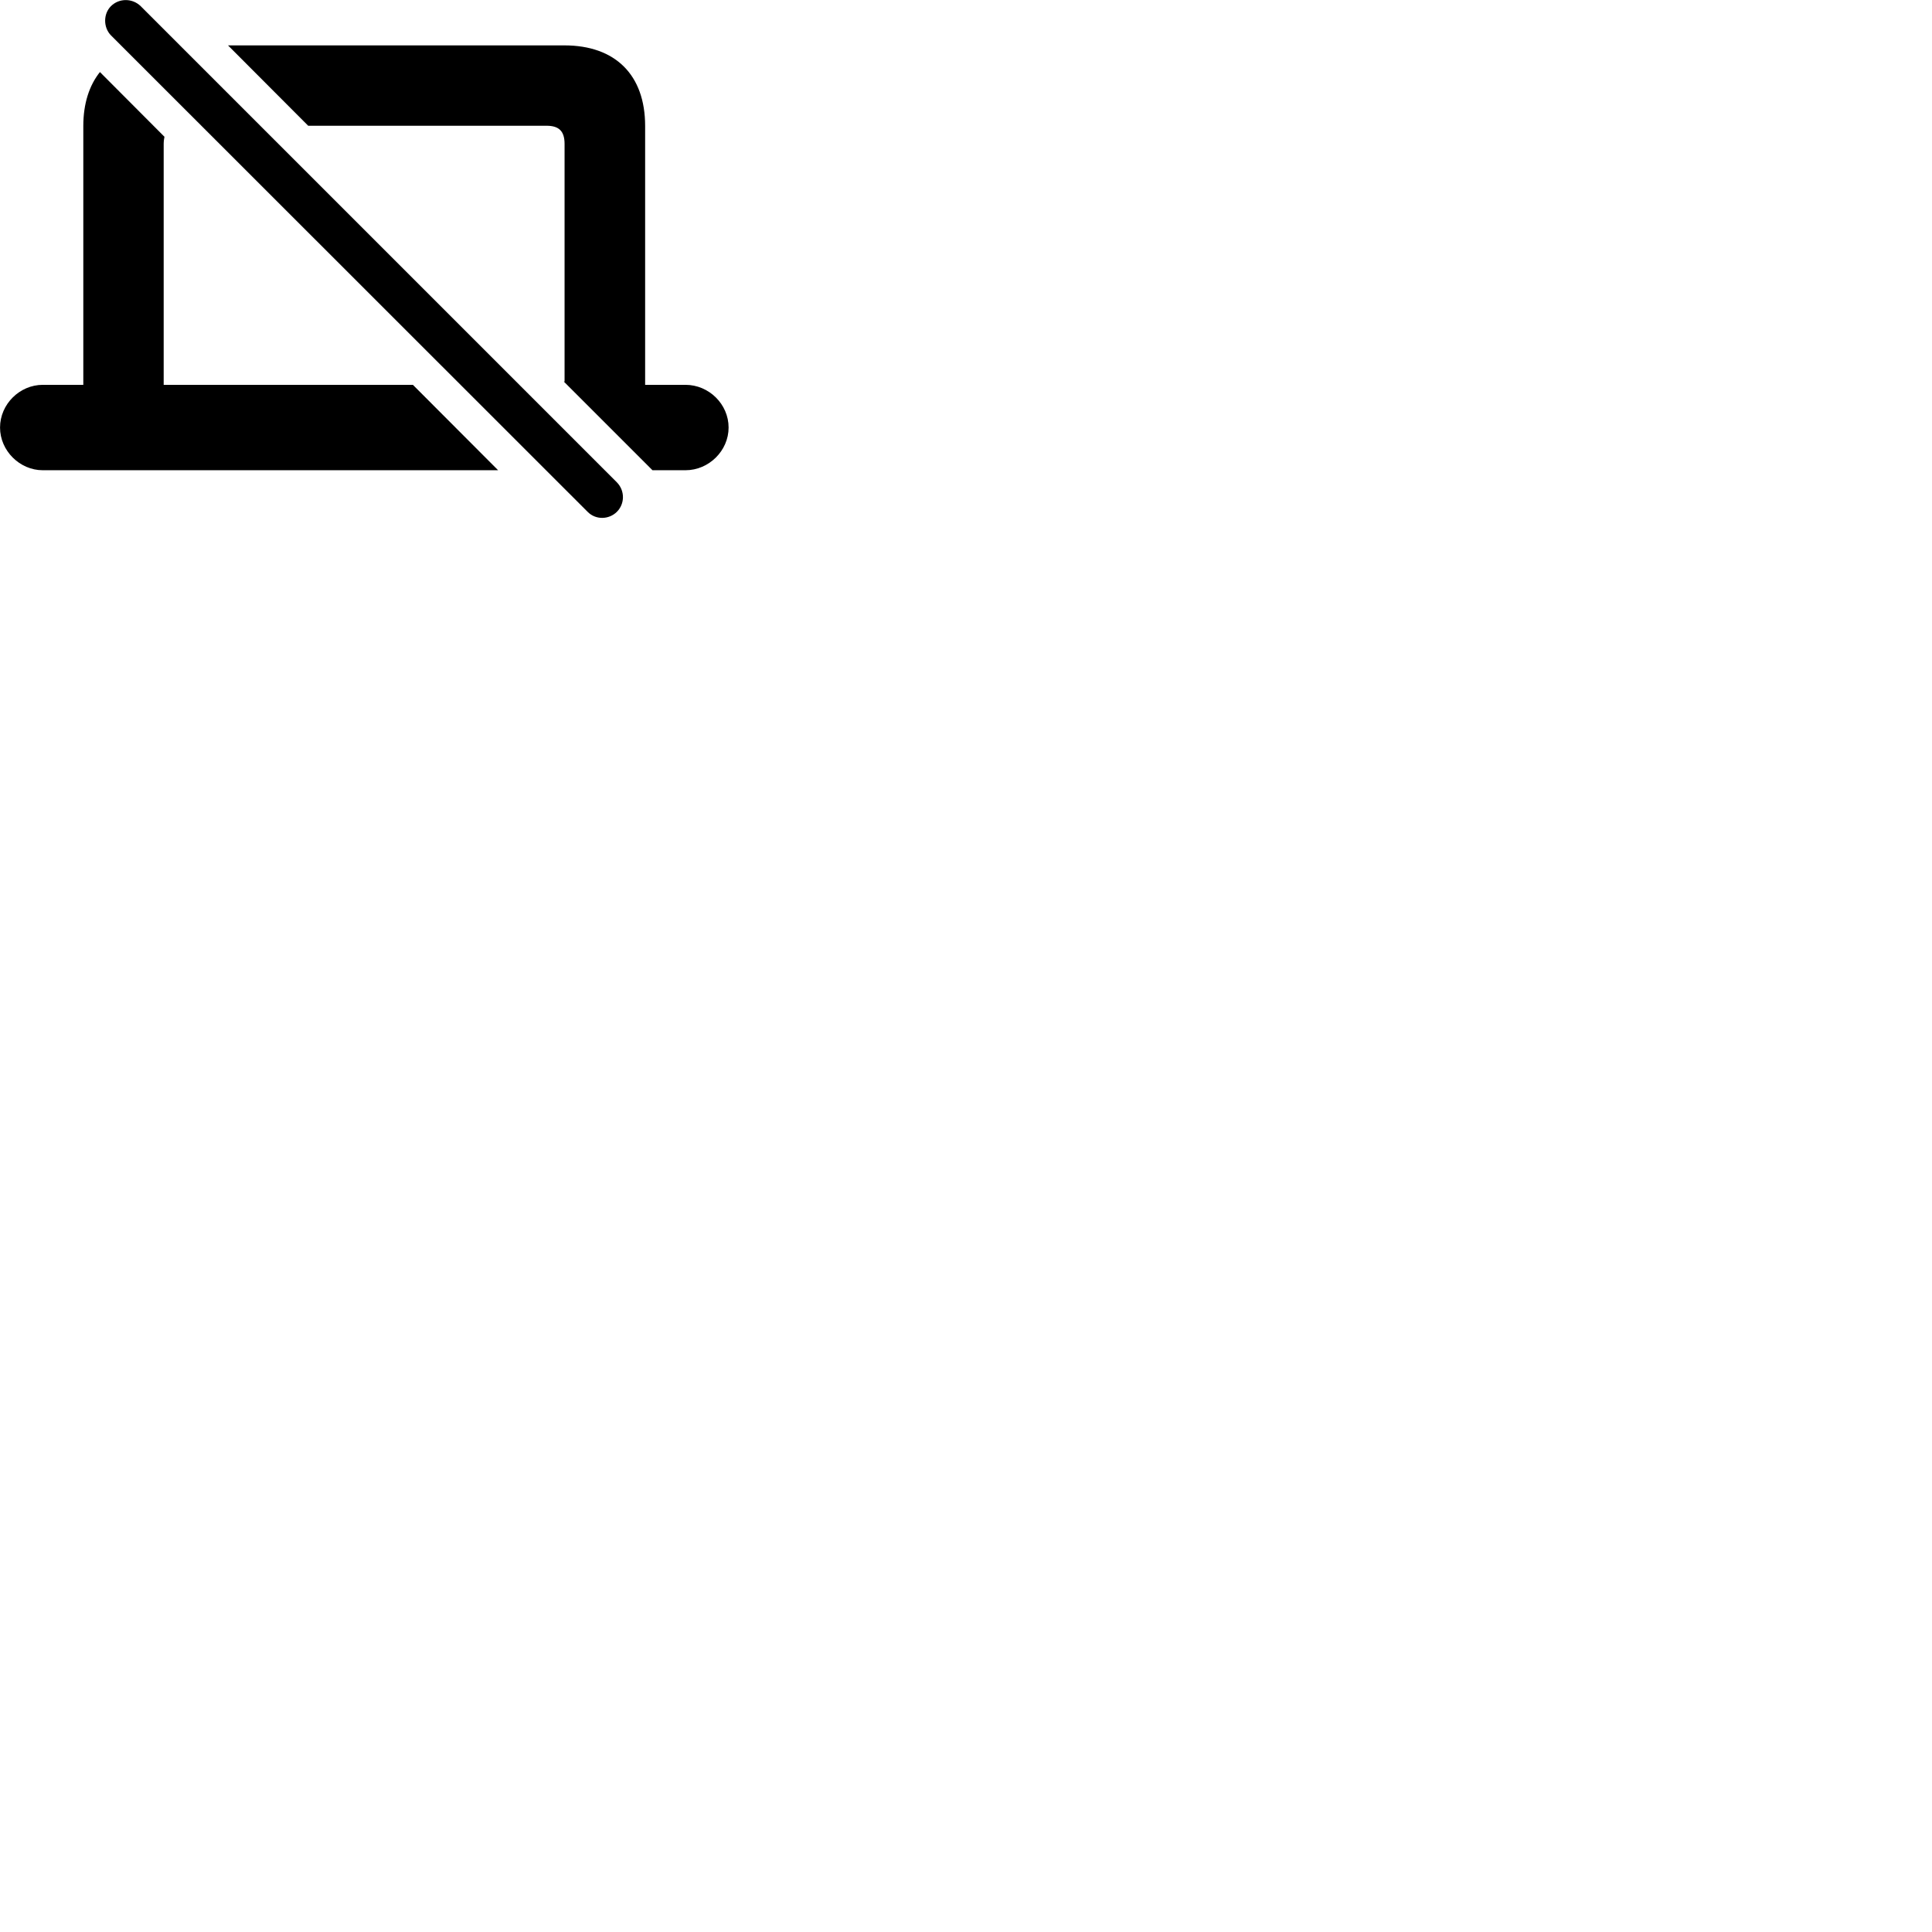 
        <svg xmlns="http://www.w3.org/2000/svg" viewBox="0 0 100 100">
            <path d="M30.422 26.499C30.842 26.919 31.522 26.899 31.932 26.489C32.342 26.079 32.352 25.399 31.932 24.969L7.282 0.319C6.852 -0.101 6.162 -0.101 5.742 0.319C5.342 0.719 5.342 1.419 5.742 1.829ZM33.772 24.339H35.482C36.692 24.339 37.712 23.329 37.712 22.129C37.712 20.919 36.692 19.919 35.482 19.919H33.392V6.519C33.392 3.879 31.852 2.349 29.212 2.349H11.802L15.952 6.509H28.292C28.912 6.509 29.222 6.769 29.222 7.449V19.749H29.182ZM21.372 19.919H8.472V7.449C8.472 7.309 8.492 7.179 8.512 7.079L5.172 3.729C4.622 4.419 4.312 5.359 4.312 6.519V19.919H2.212C1.022 19.919 0.002 20.919 0.002 22.129C0.002 23.329 1.022 24.339 2.212 24.339H25.782Z" />
        </svg>
    